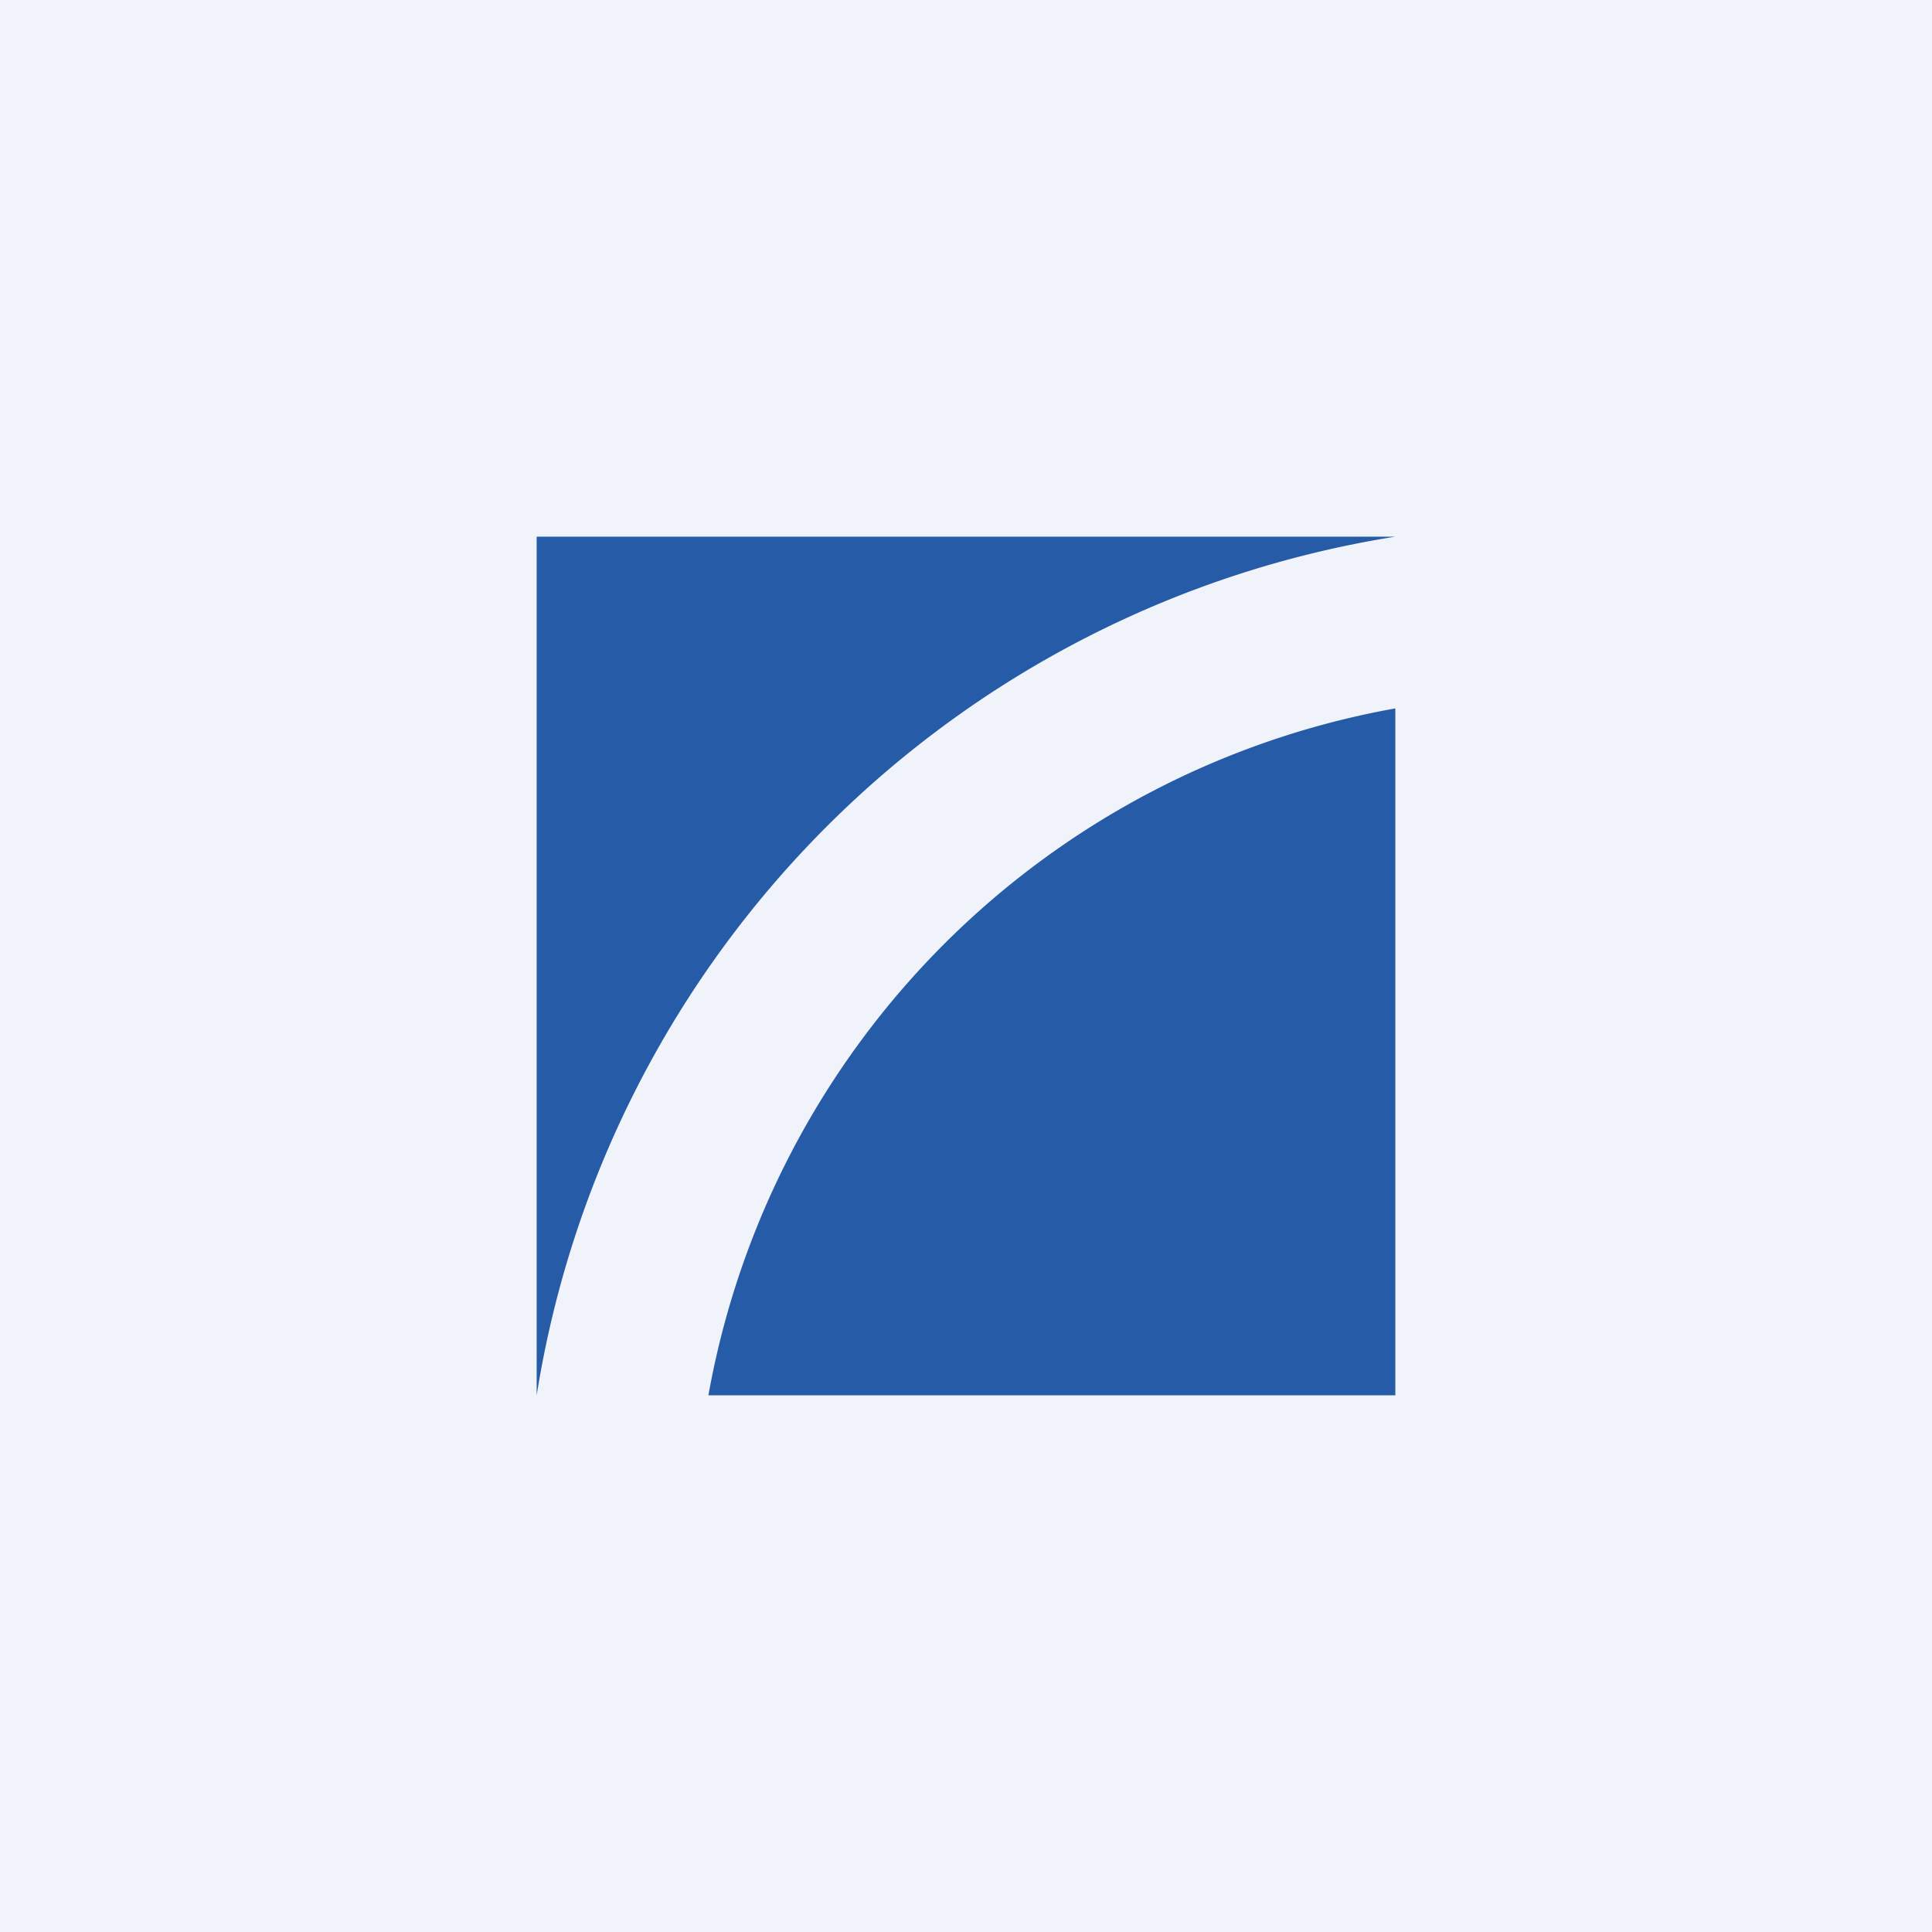 <!-- by TradingView --><svg width="18" height="18" viewBox="0 0 18 18" xmlns="http://www.w3.org/2000/svg"><path fill="#F0F3FA" d="M0 0h18v18H0z"/><path d="M13 5a9.63 9.63 0 0 0-8 8V5h8Z" fill="#265BA7"/><path d="M13 6.6V13H6.6A7.92 7.92 0 0 1 13 6.6Z" fill="#265BA7"/></svg>